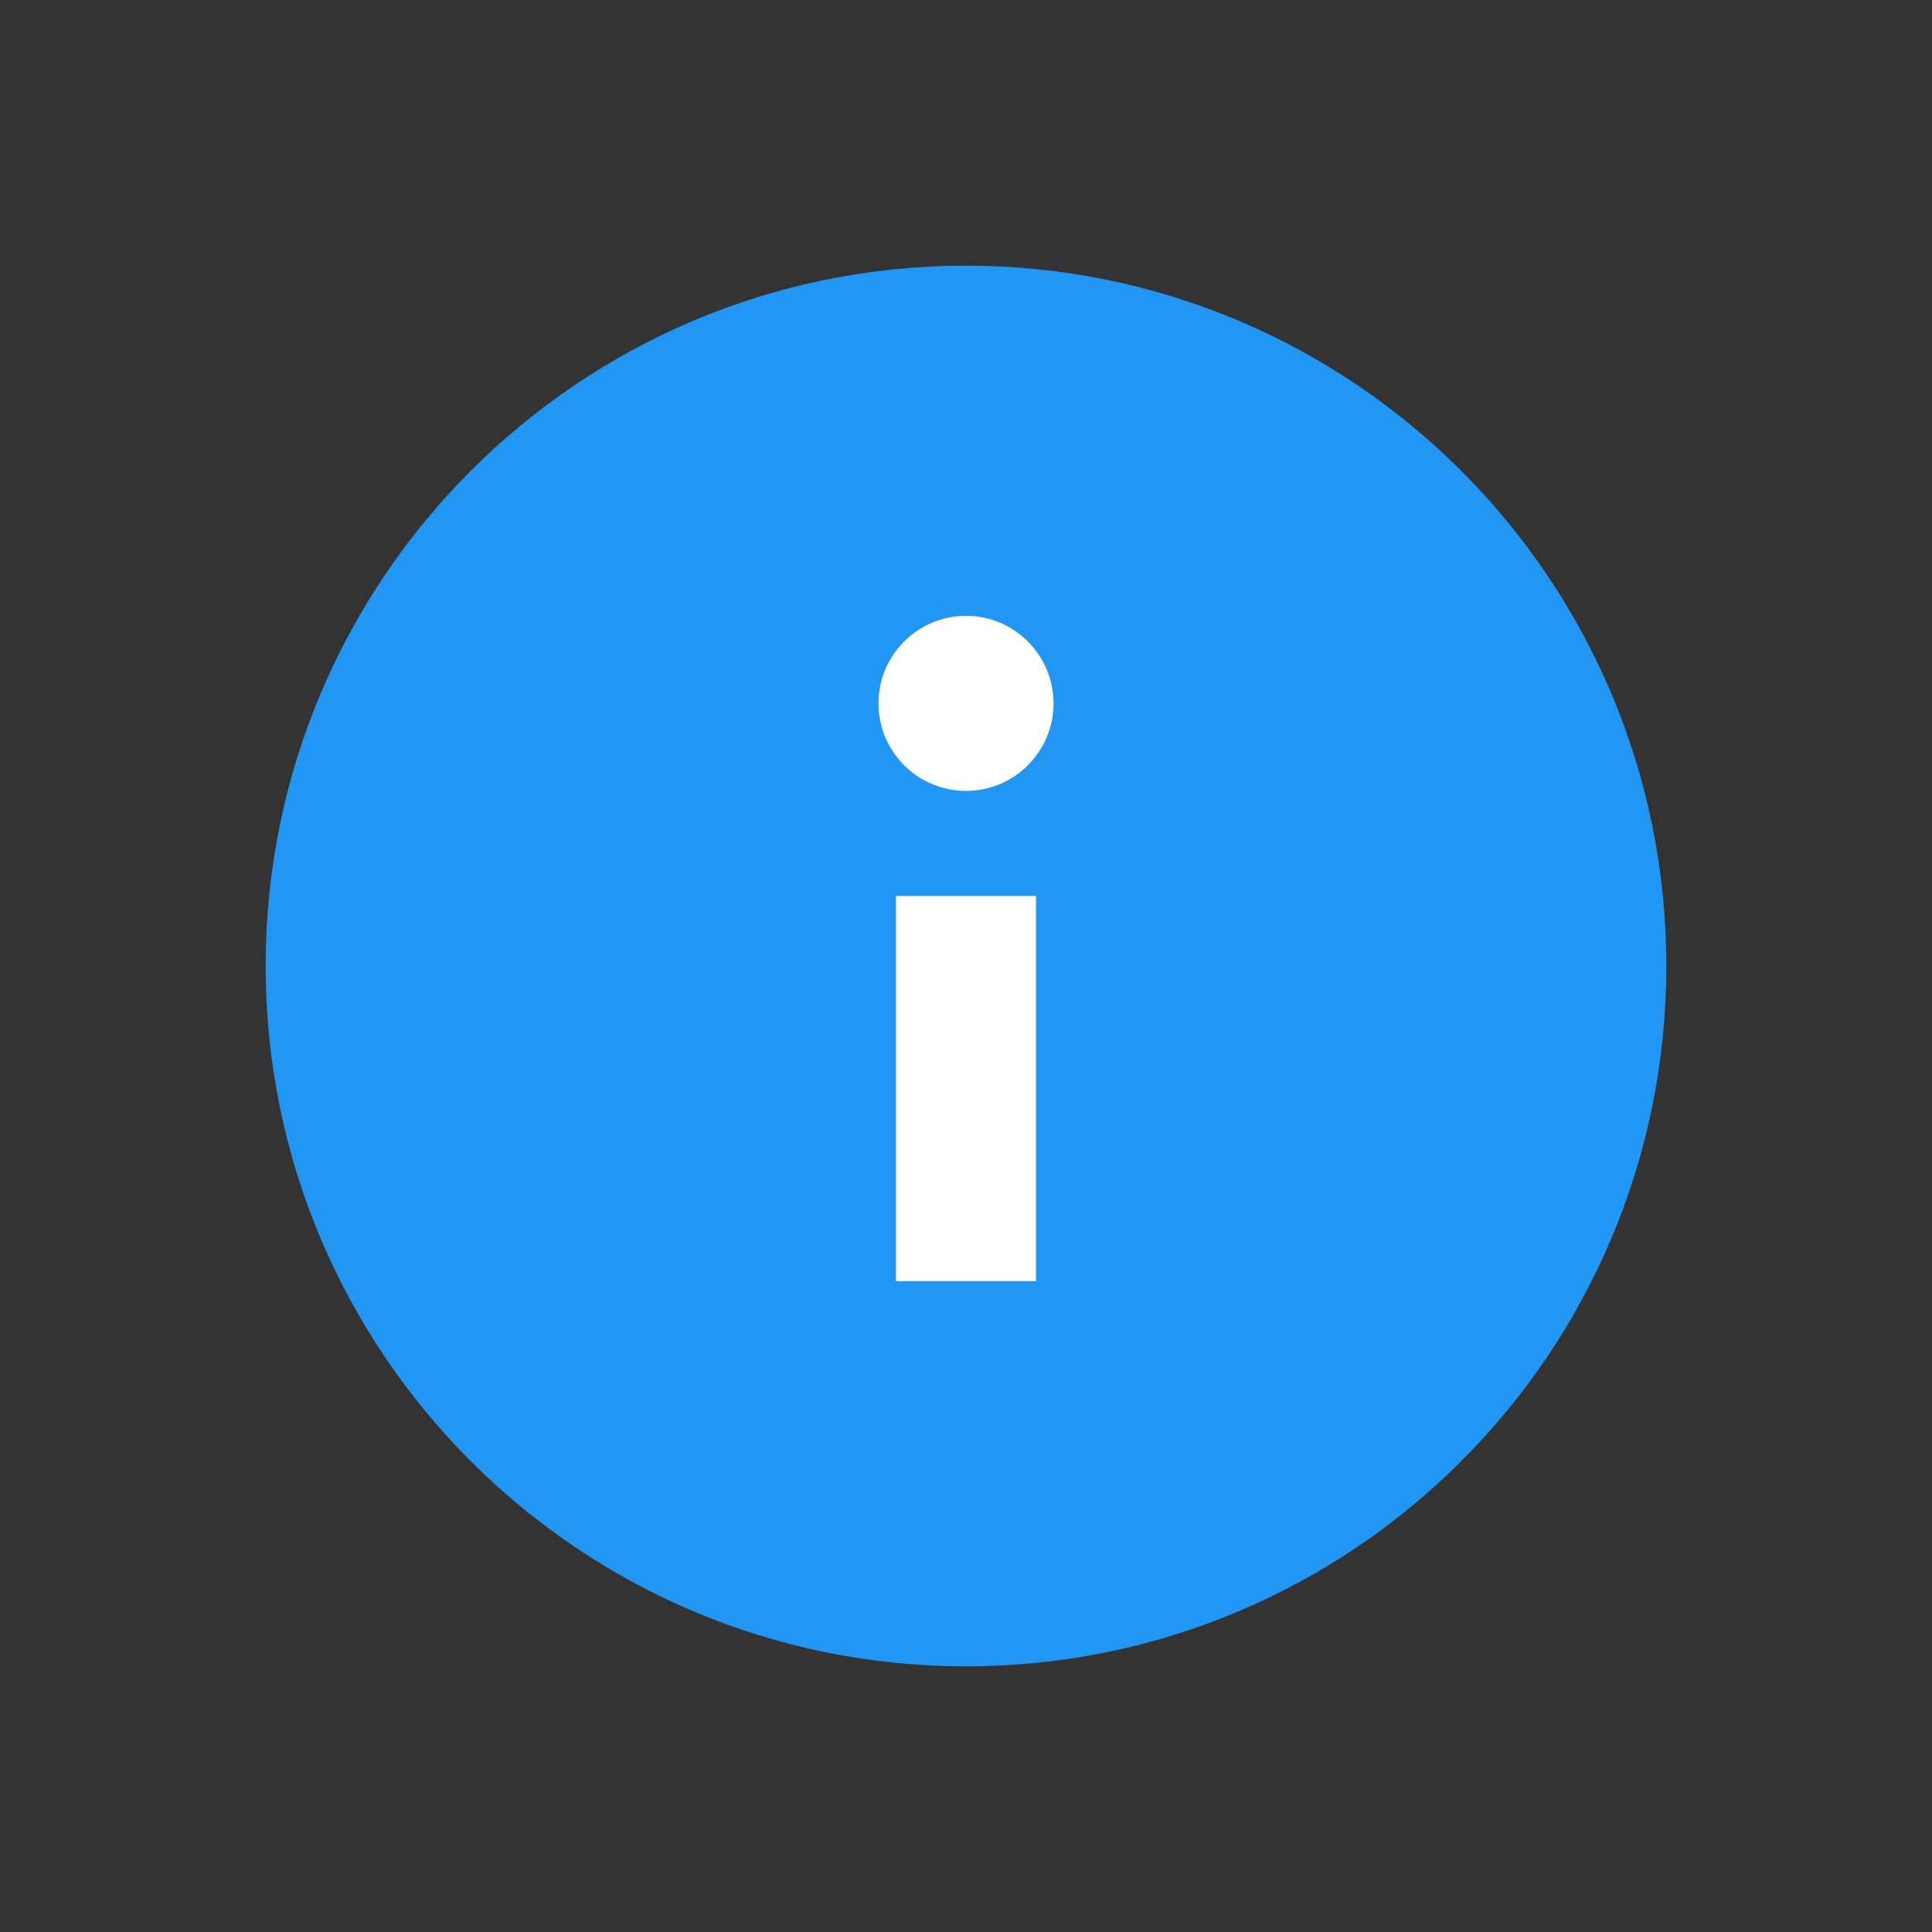 <svg width='32' height='32' viewBox='0 0 32 32' xmlns='http://www.w3.org/2000/svg' xmlns:xlink='http://www.w3.org/1999/xlink'><rect x="0" y="0" width="32" height="32" fill="#333333" stroke="none"/><rect width='32' height='32' stroke='none' fill='#000000' opacity='0'/>


  <g transform="matrix(0.58 0 0 0.58 16 16)" >
    <g style="" >
      <g transform="matrix(1 0 0 1 0 0)" >
        <path style="stroke: none; stroke-width: 1; stroke-dasharray: none; stroke-linecap: butt; stroke-dashoffset: 0; stroke-linejoin: miter; stroke-miterlimit: 4; fill: rgb(33,150,243); fill-rule: nonzero; opacity: 1;" transform=" translate(-24, -24)" d="M 44 24 C 44 35.045 35.045 44 24 44 C 12.955 44 4 35.045 4 24 C 4 12.955 12.955 4 24 4 C 35.045 4 44 12.955 44 24 z" stroke-linecap="round" />
      </g>
      <g transform="matrix(1 0 0 1 0 -0.5)" >
        <path style="stroke: none; stroke-width: 1; stroke-dasharray: none; stroke-linecap: butt; stroke-dashoffset: 0; stroke-linejoin: miter; stroke-miterlimit: 4; fill: rgb(255,255,255); fill-rule: nonzero; opacity: 1;" transform=" translate(-24, -23.5)" d="M 22 22 L 26 22 L 26 33 L 22 33 L 22 22 z M 26.5 16.5 C 26.5 17.879 25.379 19 24 19 C 22.621 19 21.5 17.879 21.5 16.5 C 21.5 15.121 22.621 14 24 14 C 25.379 14 26.5 15.121 26.5 16.5 z" stroke-linecap="round" />
      </g>
    </g>
  </g>
</svg>
